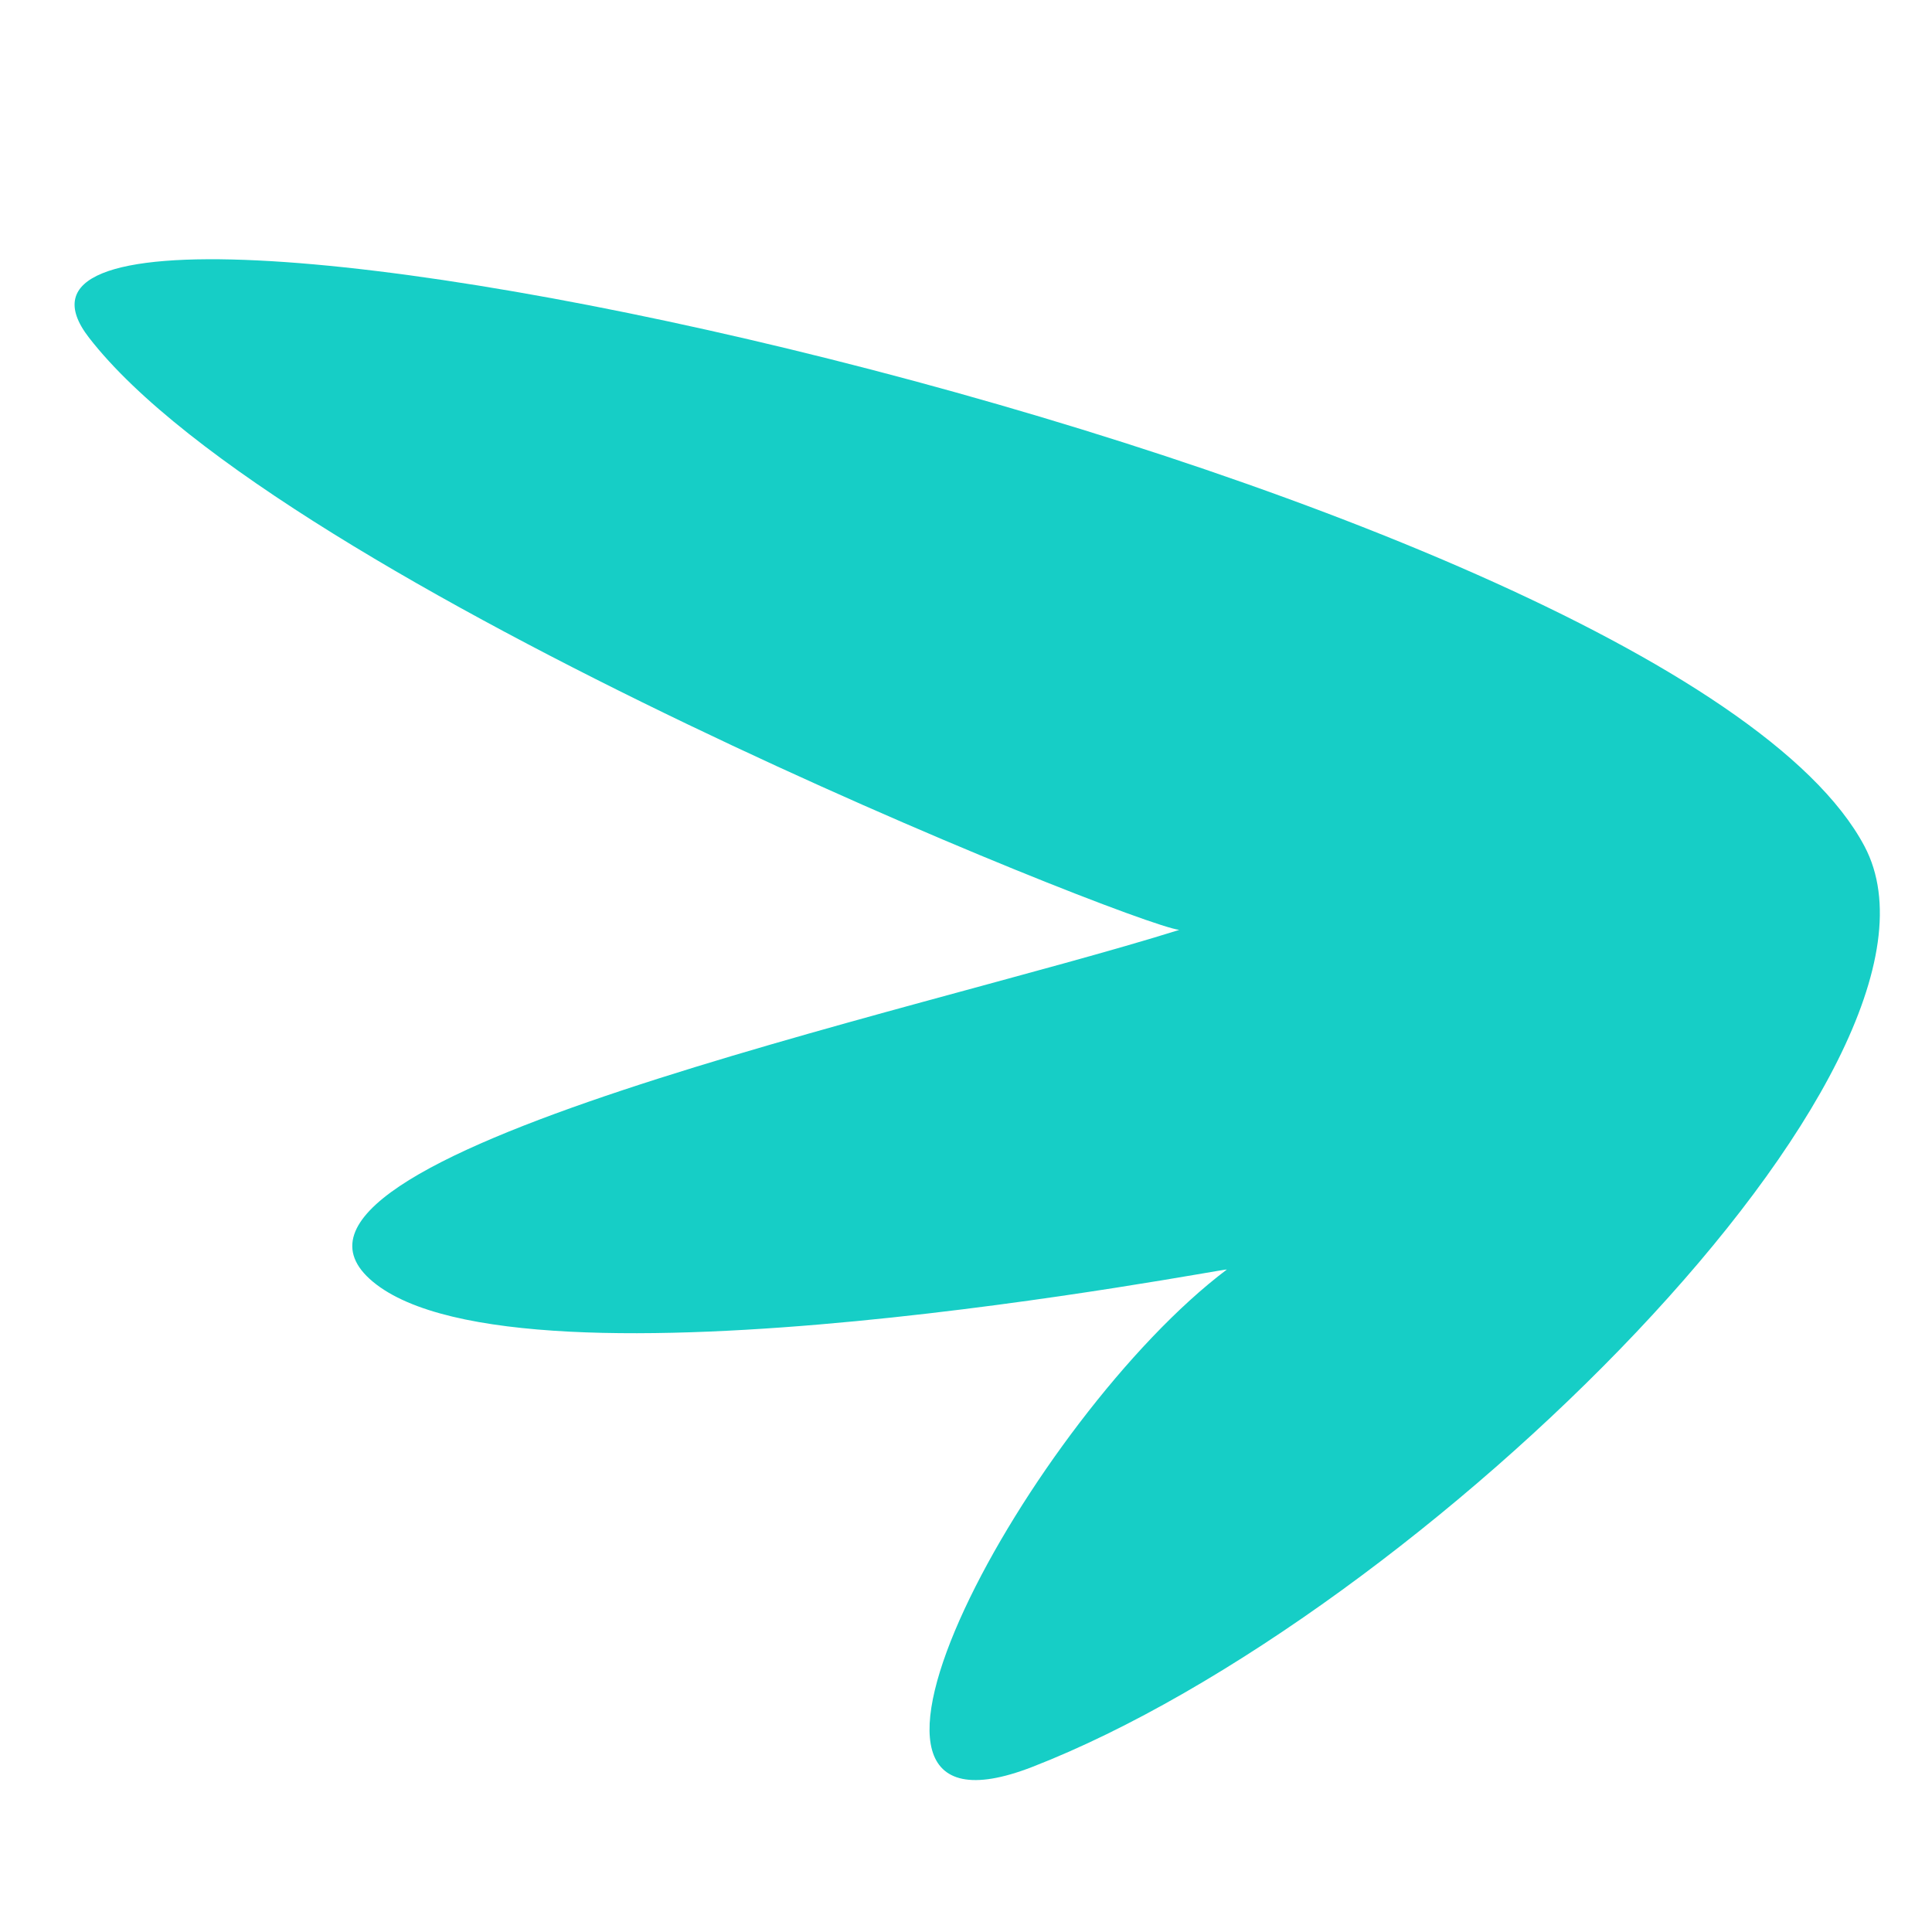 <svg xmlns="http://www.w3.org/2000/svg" viewBox="0 0 32 32"><path d="M30.882,14.017c-3.281,-6.19 -32.579,-12.514 -29.407,-8.423c3.172,4.091 17.225,9.704 18.057,9.808c-4.311,1.354 -15.819,3.782 -13.355,5.828c2.463,2.046 14.163,-0.239 14.144,-0.203c-3.24,2.442 -7.274,9.813 -3.221,8.238c6.395,-2.485 15.695,-11.642 13.782,-15.248Z" style="fill:#16cec6;"/></svg>
